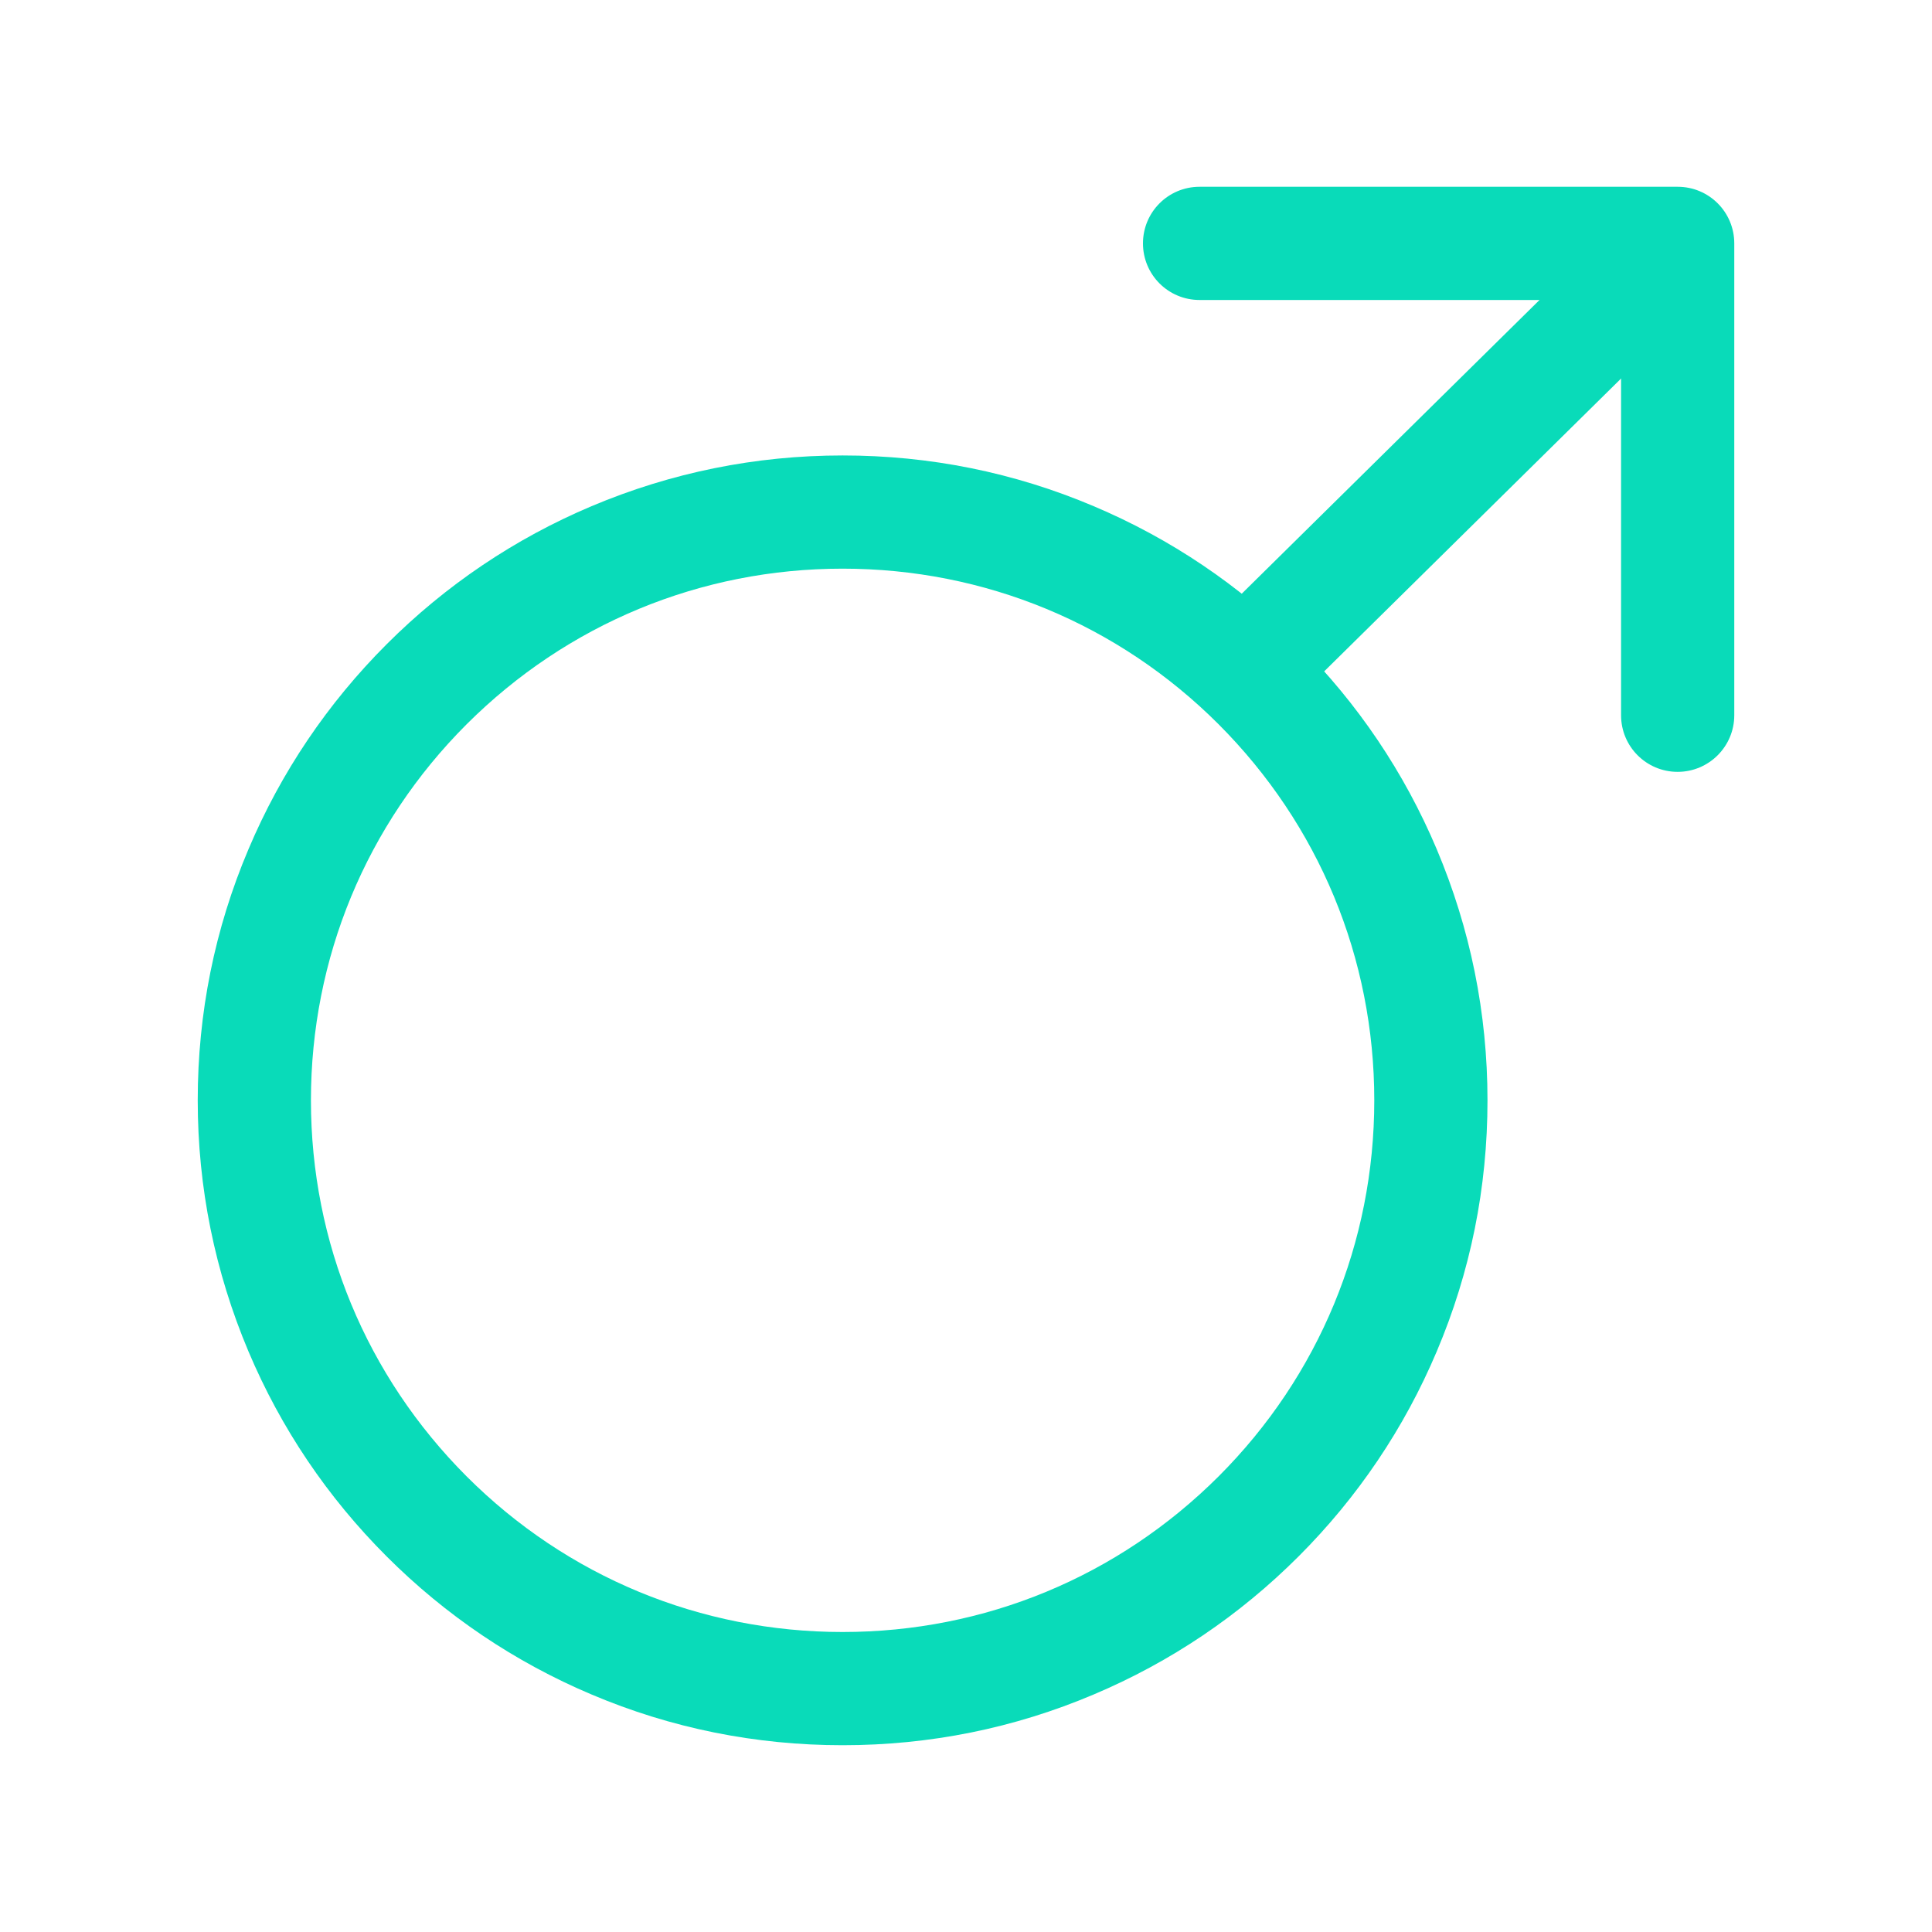 <?xml version="1.0" standalone="no"?><!DOCTYPE svg PUBLIC "-//W3C//DTD SVG 1.1//EN" "http://www.w3.org/Graphics/SVG/1.1/DTD/svg11.dtd"><svg t="1611825571478" class="icon" viewBox="0 0 1024 1024" version="1.1" xmlns="http://www.w3.org/2000/svg" p-id="23444" xmlns:xlink="http://www.w3.org/1999/xlink" width="200" height="200"><defs><style type="text/css"></style></defs><path d="M446.6 925c-46.1 0-90.9-9-133.1-26.9-40.7-17.2-77.3-41.9-108.6-73.2-31.4-31.4-56-67.9-73.2-108.6-17.8-42.2-26.9-86.9-26.9-133.1s9-90.9 26.9-133.1c17.2-40.7 41.9-77.3 73.2-108.6s67.9-56 108.6-73.2c42.2-17.8 86.9-26.9 133.1-26.9s90.9 9 133.1 26.9c40.7 17.2 77.3 41.9 108.6 73.2 31.4 31.4 56 67.9 73.2 108.6 17.8 42.2 26.9 86.9 26.9 133.1s-9 90.9-26.9 133.1c-17.2 40.7-41.9 77.3-73.2 108.6-31.4 31.4-67.9 56-108.6 73.2C537.5 916 492.8 925 446.6 925z m0-623.6c-75.3 0-146 29.3-199.3 82.5-53.2 53.2-82.5 124-82.5 199.3s29.3 146 82.5 199.3c53.2 53.2 124 82.5 199.3 82.5s146-29.3 199.3-82.5c53.2-53.2 82.5-124 82.5-199.3s-29.3-146-82.5-199.3c-53.2-53.2-124-82.5-199.3-82.5zM889.2 409.1c-16.6 0-30-13.4-30-30V159H635.8c-16.6 0-30-13.4-30-30s13.4-30 30-30h253.4c16.6 0 30 13.4 30 30v250.1c0 16.6-13.5 30-30 30z" fill="#09DBB9" p-id="23445"></path><path d="M624.868 347.5l243.185-239.872 42.132 42.714L667 390.213z" fill="#09DBB9" p-id="23446"></path></svg>